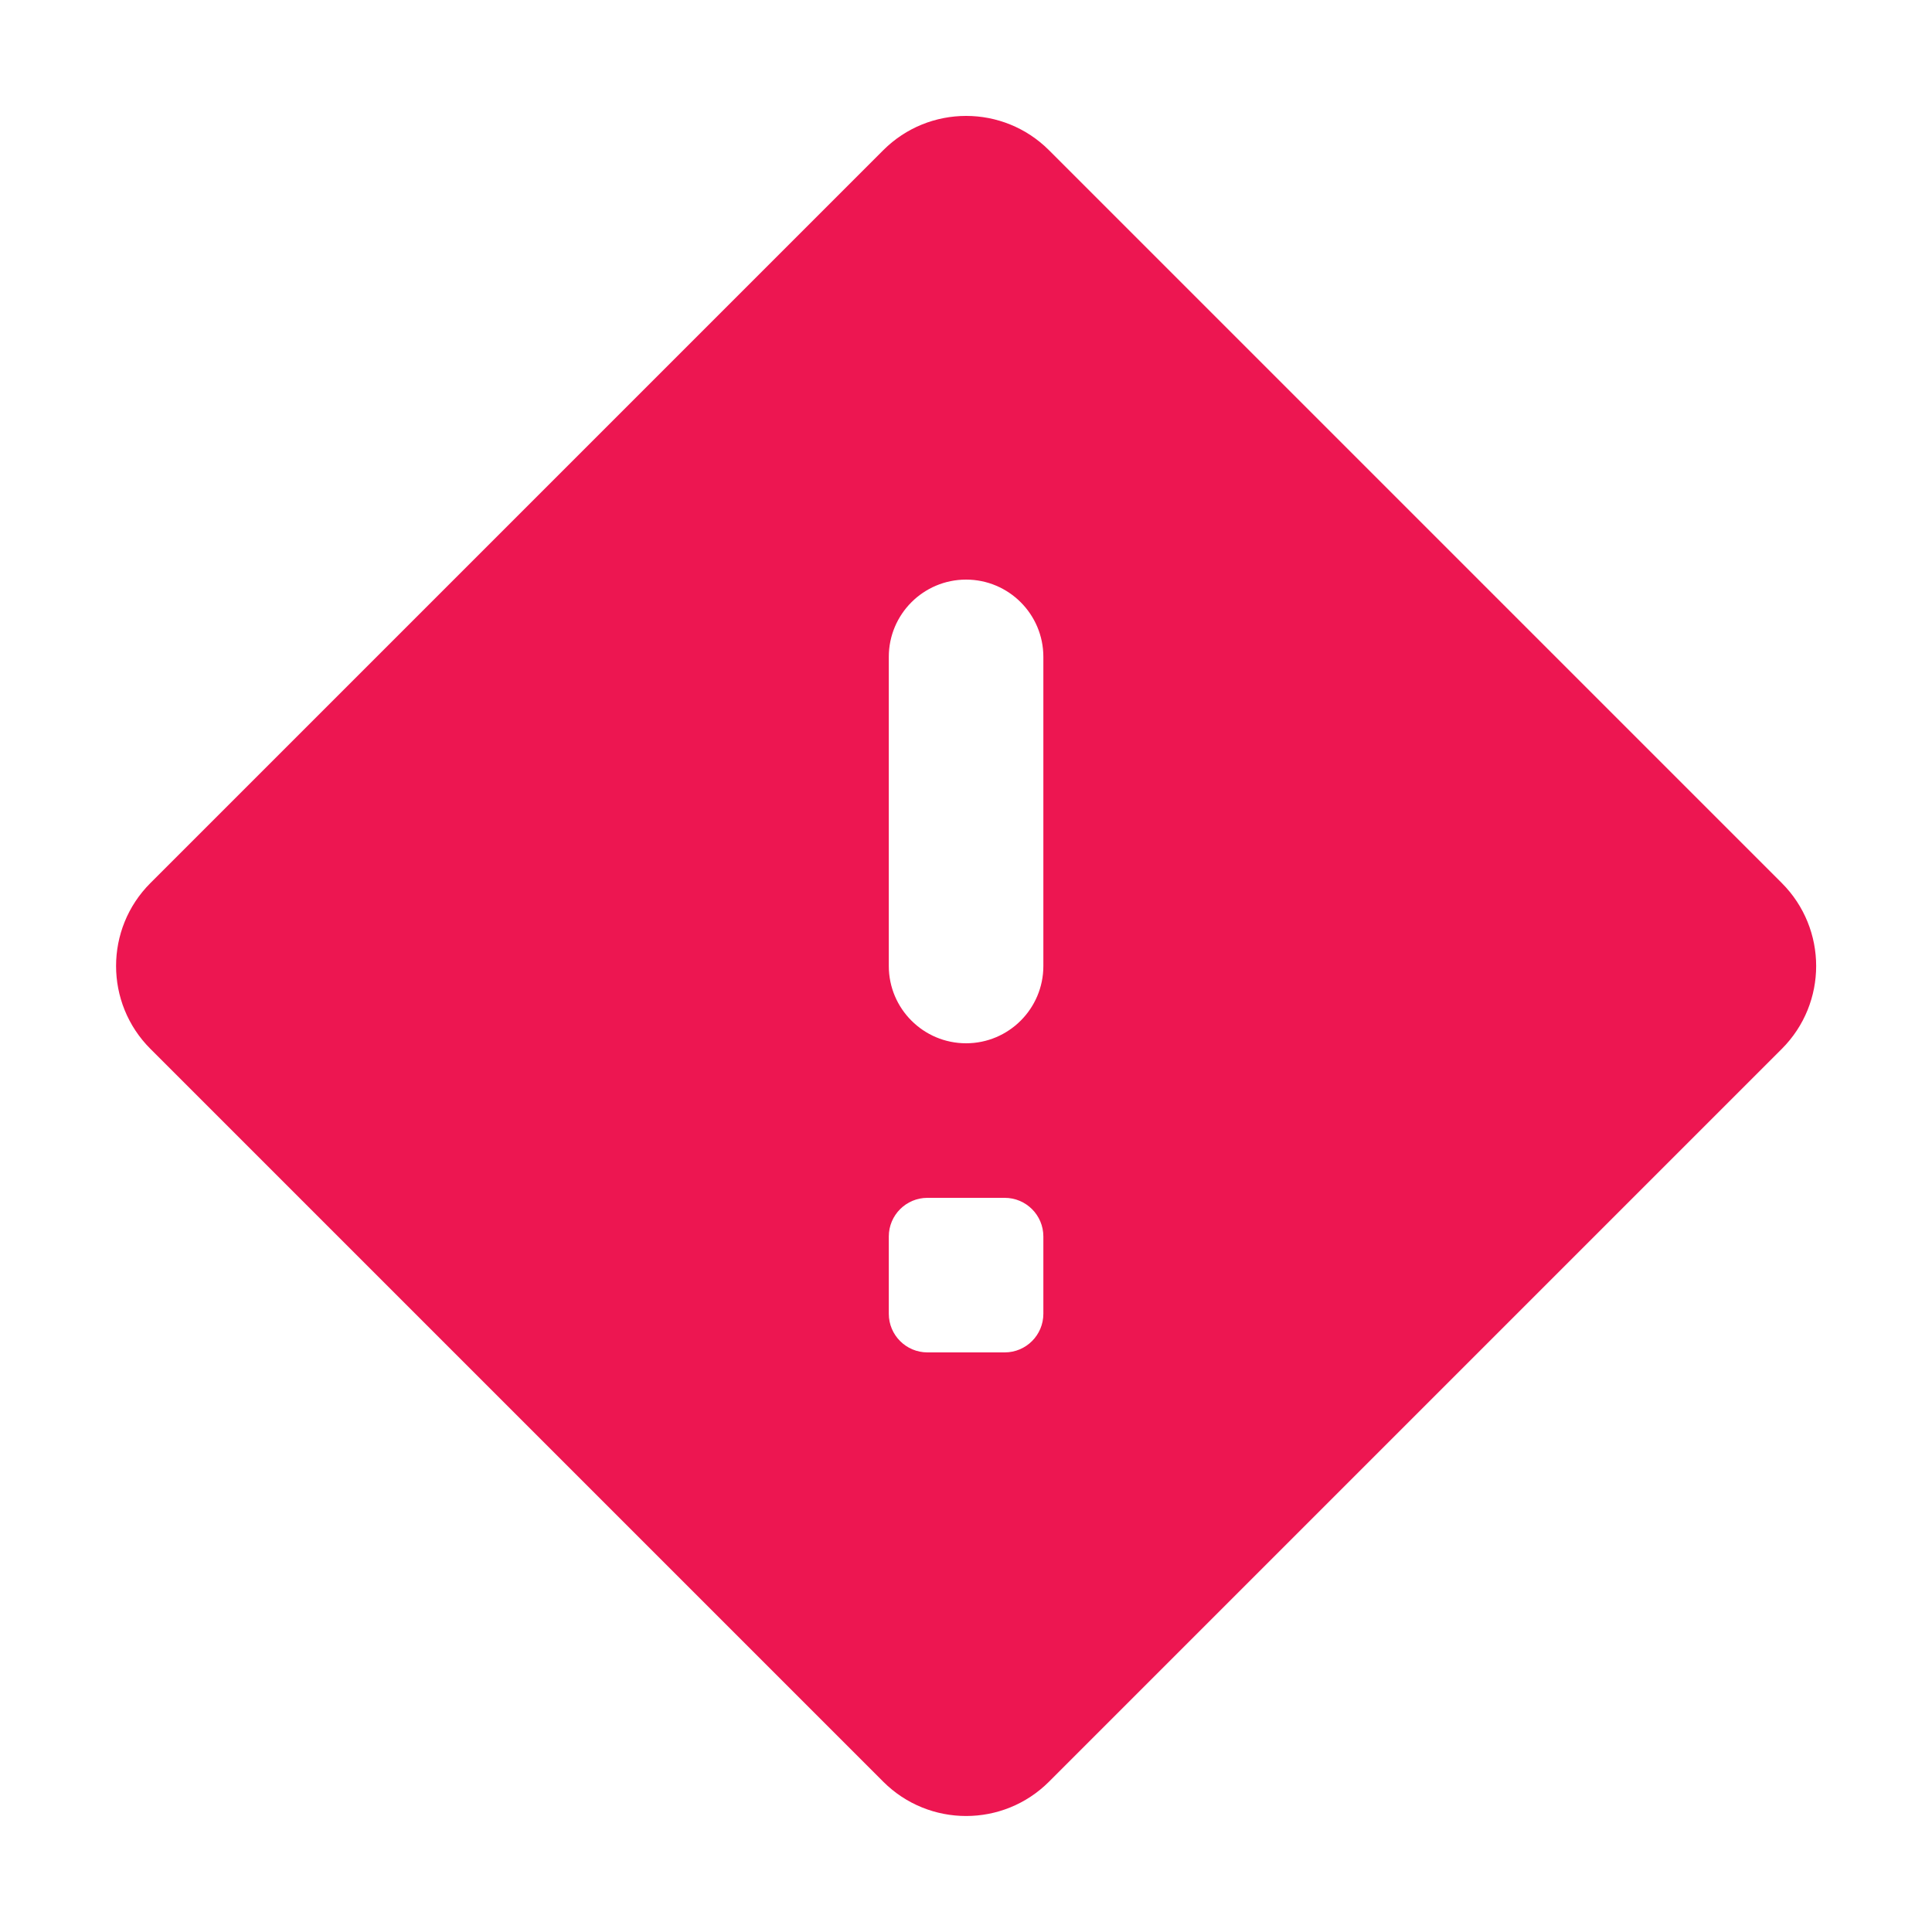 <svg width="25" height="25" viewBox="0 0 25 25" fill="none" xmlns="http://www.w3.org/2000/svg">
  <path d="M23.057 11.427L13.574 1.944C12.982 1.352 12.021 1.352 11.429 1.944L1.946 11.427C1.354 12.019 1.354 12.98 1.946 13.572L11.429 23.055C12.021 23.647 12.982 23.647 13.574 23.055L23.057 13.572C23.649 12.98 23.649 12.02 23.057 11.427ZM13.001 17.5H12.001C11.725 17.5 11.501 17.276 11.501 17V16C11.501 15.724 11.725 15.5 12.001 15.5H13.001C13.277 15.5 13.501 15.724 13.501 16V17C13.501 17.276 13.277 17.5 13.001 17.5ZM12.501 13.5C11.949 13.5 11.501 13.052 11.501 12.5V8.5C11.501 7.948 11.949 7.5 12.501 7.5C13.053 7.5 13.501 7.948 13.501 8.5V12.5C13.501 13.052 13.053 13.5 12.501 13.5Z" fill="#ED1651"/>
</svg>
